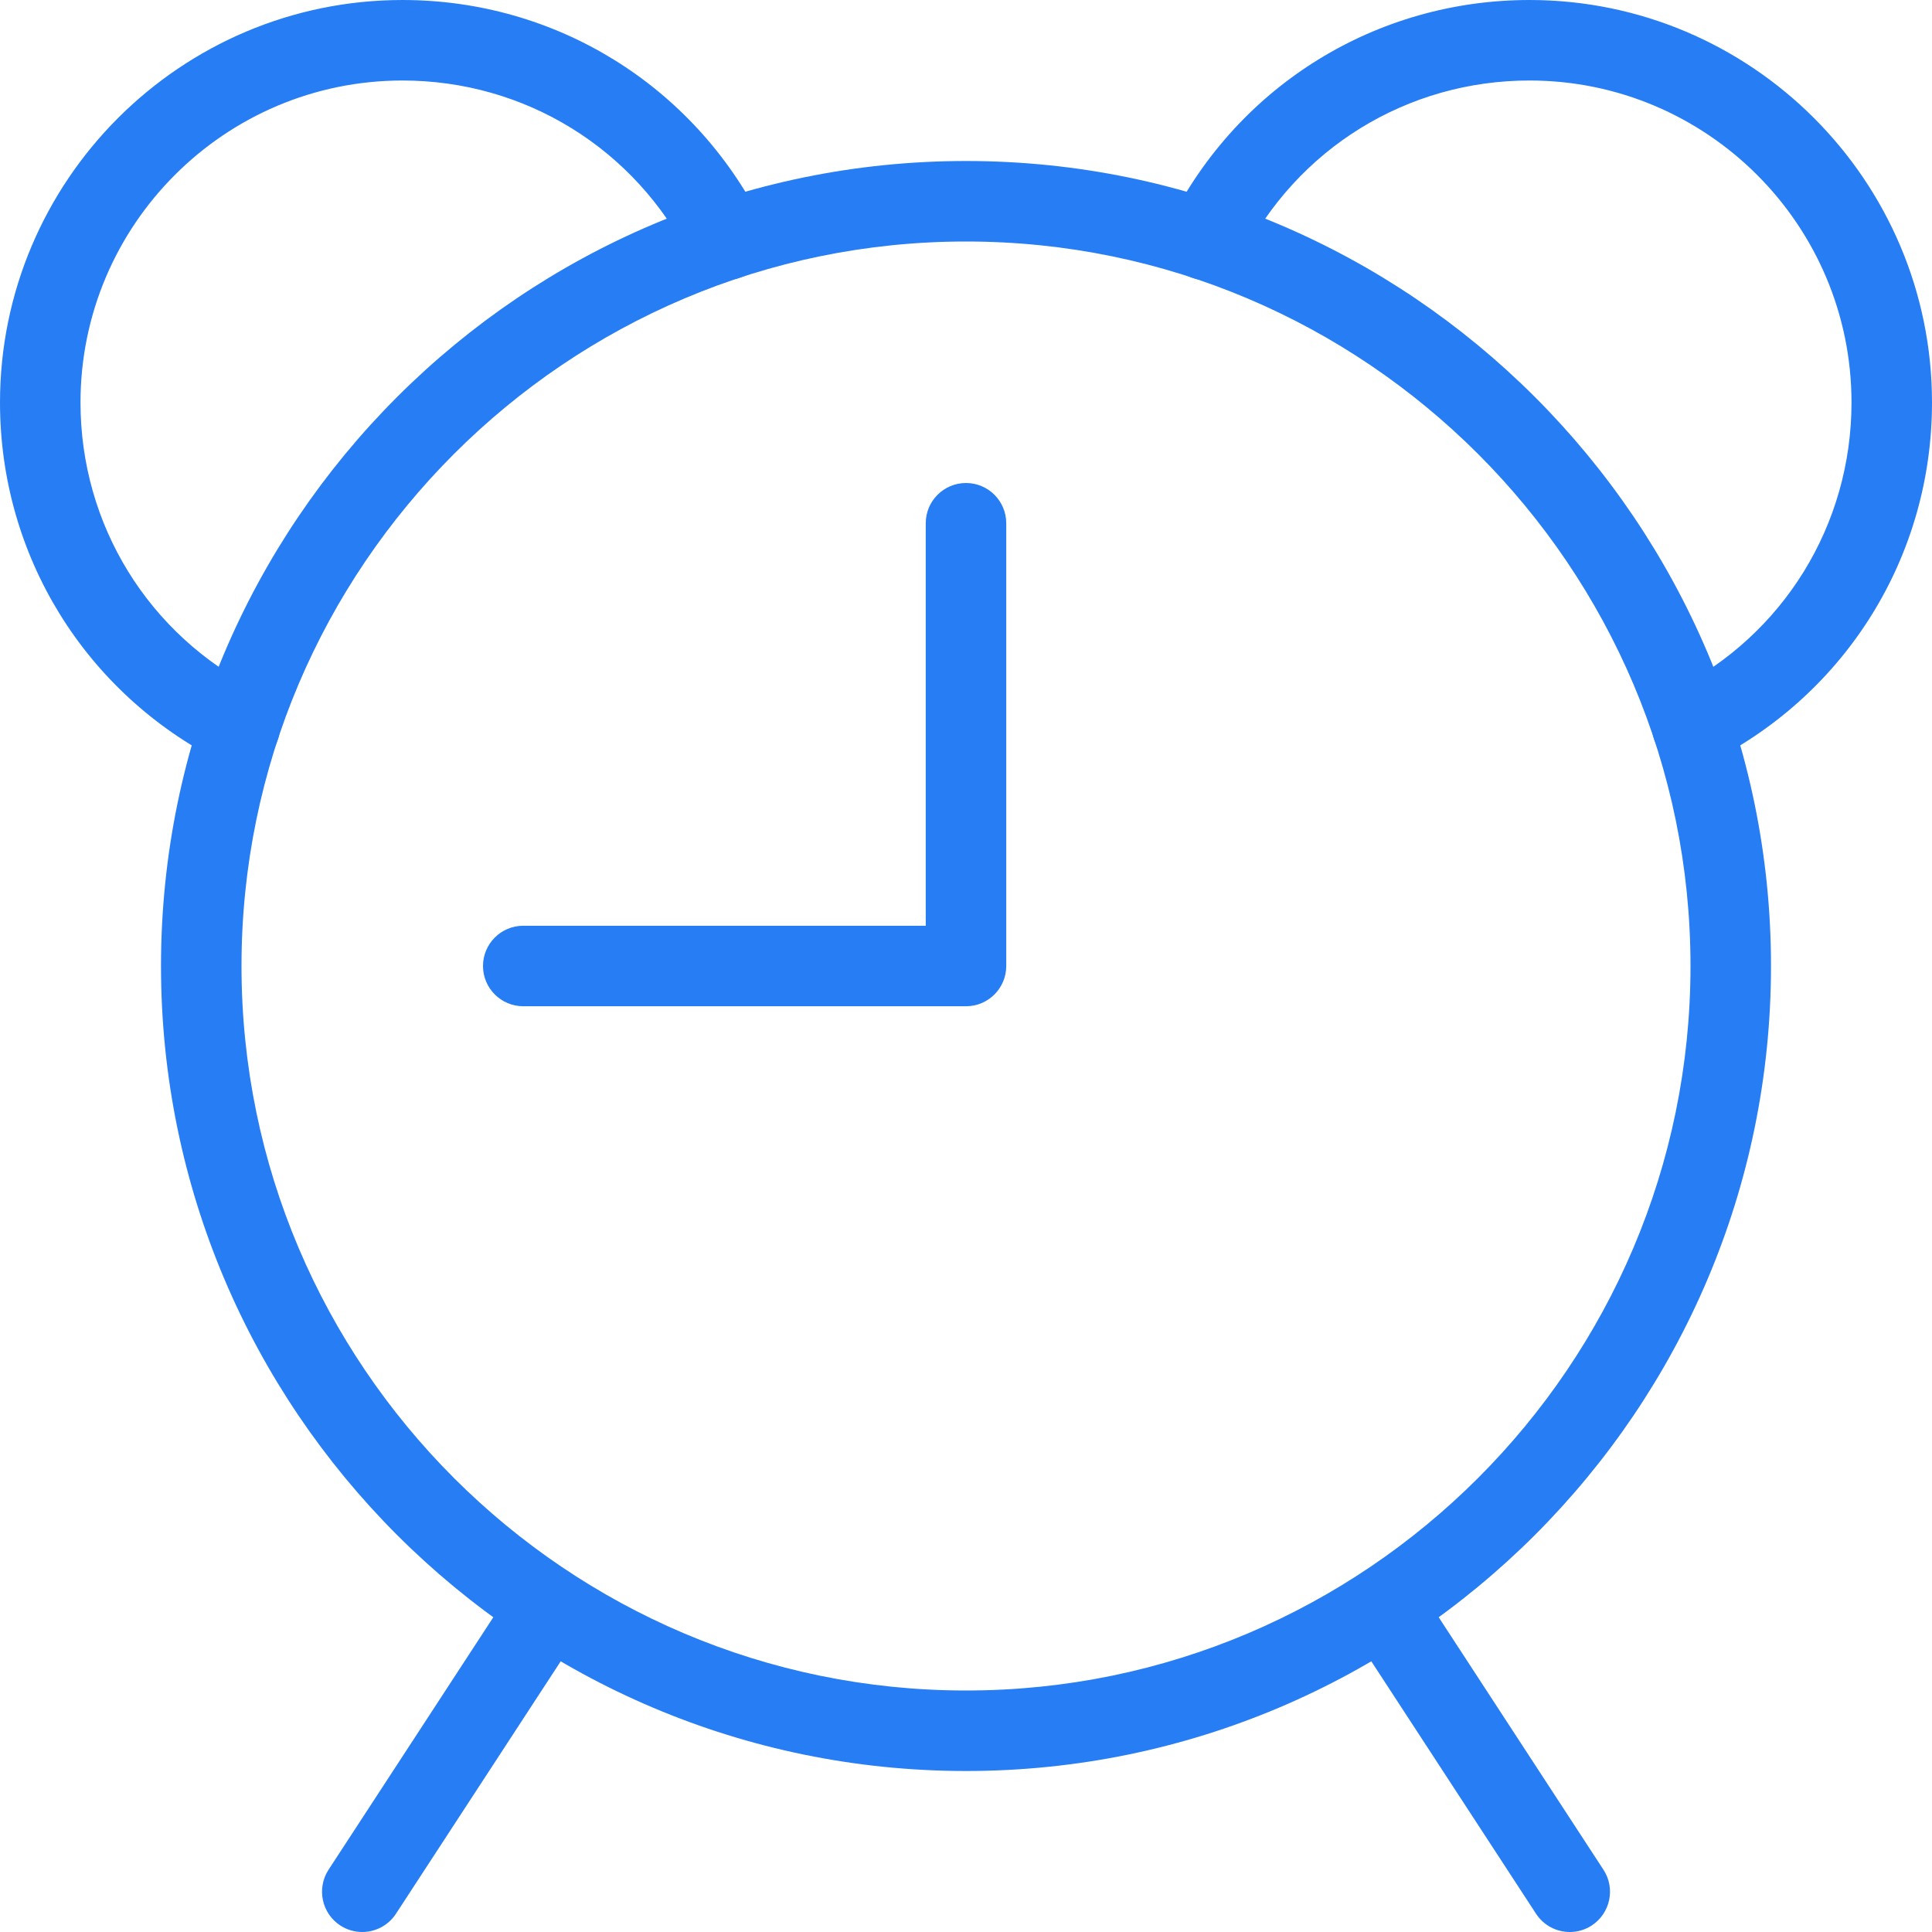 <?xml version="1.0"?>
<svg xmlns="http://www.w3.org/2000/svg" id="_x31__px" enable-background="new 0 0 24 24" height="512px" viewBox="0 0 24 24" width="512px"><g><path d="m12 12.5h-5.5c-.276 0-.5-.224-.5-.5s.224-.5.5-.5h5v-5c0-.276.224-.5.5-.5s.5.224.5.5v5.5c0 .276-.224.5-.5.5z" data-original="#000000" class="active-path" data-old_color="#000000" fill="#277DF4"/><path d="m12 22c-5.514 0-10-4.486-10-10s4.486-10 10-10 10 4.486 10 10-4.486 10-10 10zm0-19c-4.962 0-9 4.038-9 9s4.038 9 9 9 9-4.038 9-9-4.038-9-9-9z" data-original="#000000" class="active-path" data-old_color="#000000" fill="#277DF4"/><path d="m2.979 9.52c-.076 0-.152-.017-.225-.053-1.698-.856-2.754-2.568-2.754-4.467 0-2.757 2.243-5 5-5 1.899 0 3.611 1.056 4.467 2.755.124.247.025.547-.222.672-.248.123-.548.024-.672-.222-.684-1.36-2.053-2.205-3.573-2.205-2.206 0-4 1.794-4 4 0 1.52.845 2.889 2.205 3.573.247.125.346.425.222.672-.088.174-.264.275-.448.275z" data-original="#000000" class="active-path" data-old_color="#000000" fill="#277DF4"/><path d="m21.021 9.52c-.183 0-.359-.101-.447-.275-.124-.247-.025-.547.222-.672 1.359-.684 2.204-2.053 2.204-3.573 0-2.206-1.794-4-4-4-1.52 0-2.889.845-3.573 2.205-.125.246-.427.345-.672.222-.247-.125-.346-.425-.222-.672.856-1.699 2.568-2.755 4.467-2.755 2.757 0 5 2.243 5 5 0 1.899-1.056 3.611-2.755 4.467-.072.036-.149.053-.224.053z" data-original="#000000" class="active-path" data-old_color="#000000" fill="#277DF4"/><path d="m19.5 24c-.163 0-.323-.08-.419-.227l-2.31-3.54c-.151-.231-.085-.541.146-.692.231-.15.541-.086.692.146l2.31 3.54c.151.231.085.541-.146.692-.084.055-.179.081-.273.081z" data-original="#000000" class="active-path" data-old_color="#000000" fill="#277DF4"/><path d="m4.5 24c-.094 0-.188-.026-.273-.081-.231-.151-.296-.461-.146-.692l2.31-3.54c.152-.231.461-.295.692-.146.231.151.296.461.146.692l-2.31 3.54c-.096.147-.256.227-.419.227z" data-original="#000000" class="active-path" data-old_color="#000000" fill="#277DF4"/></g> </svg>
